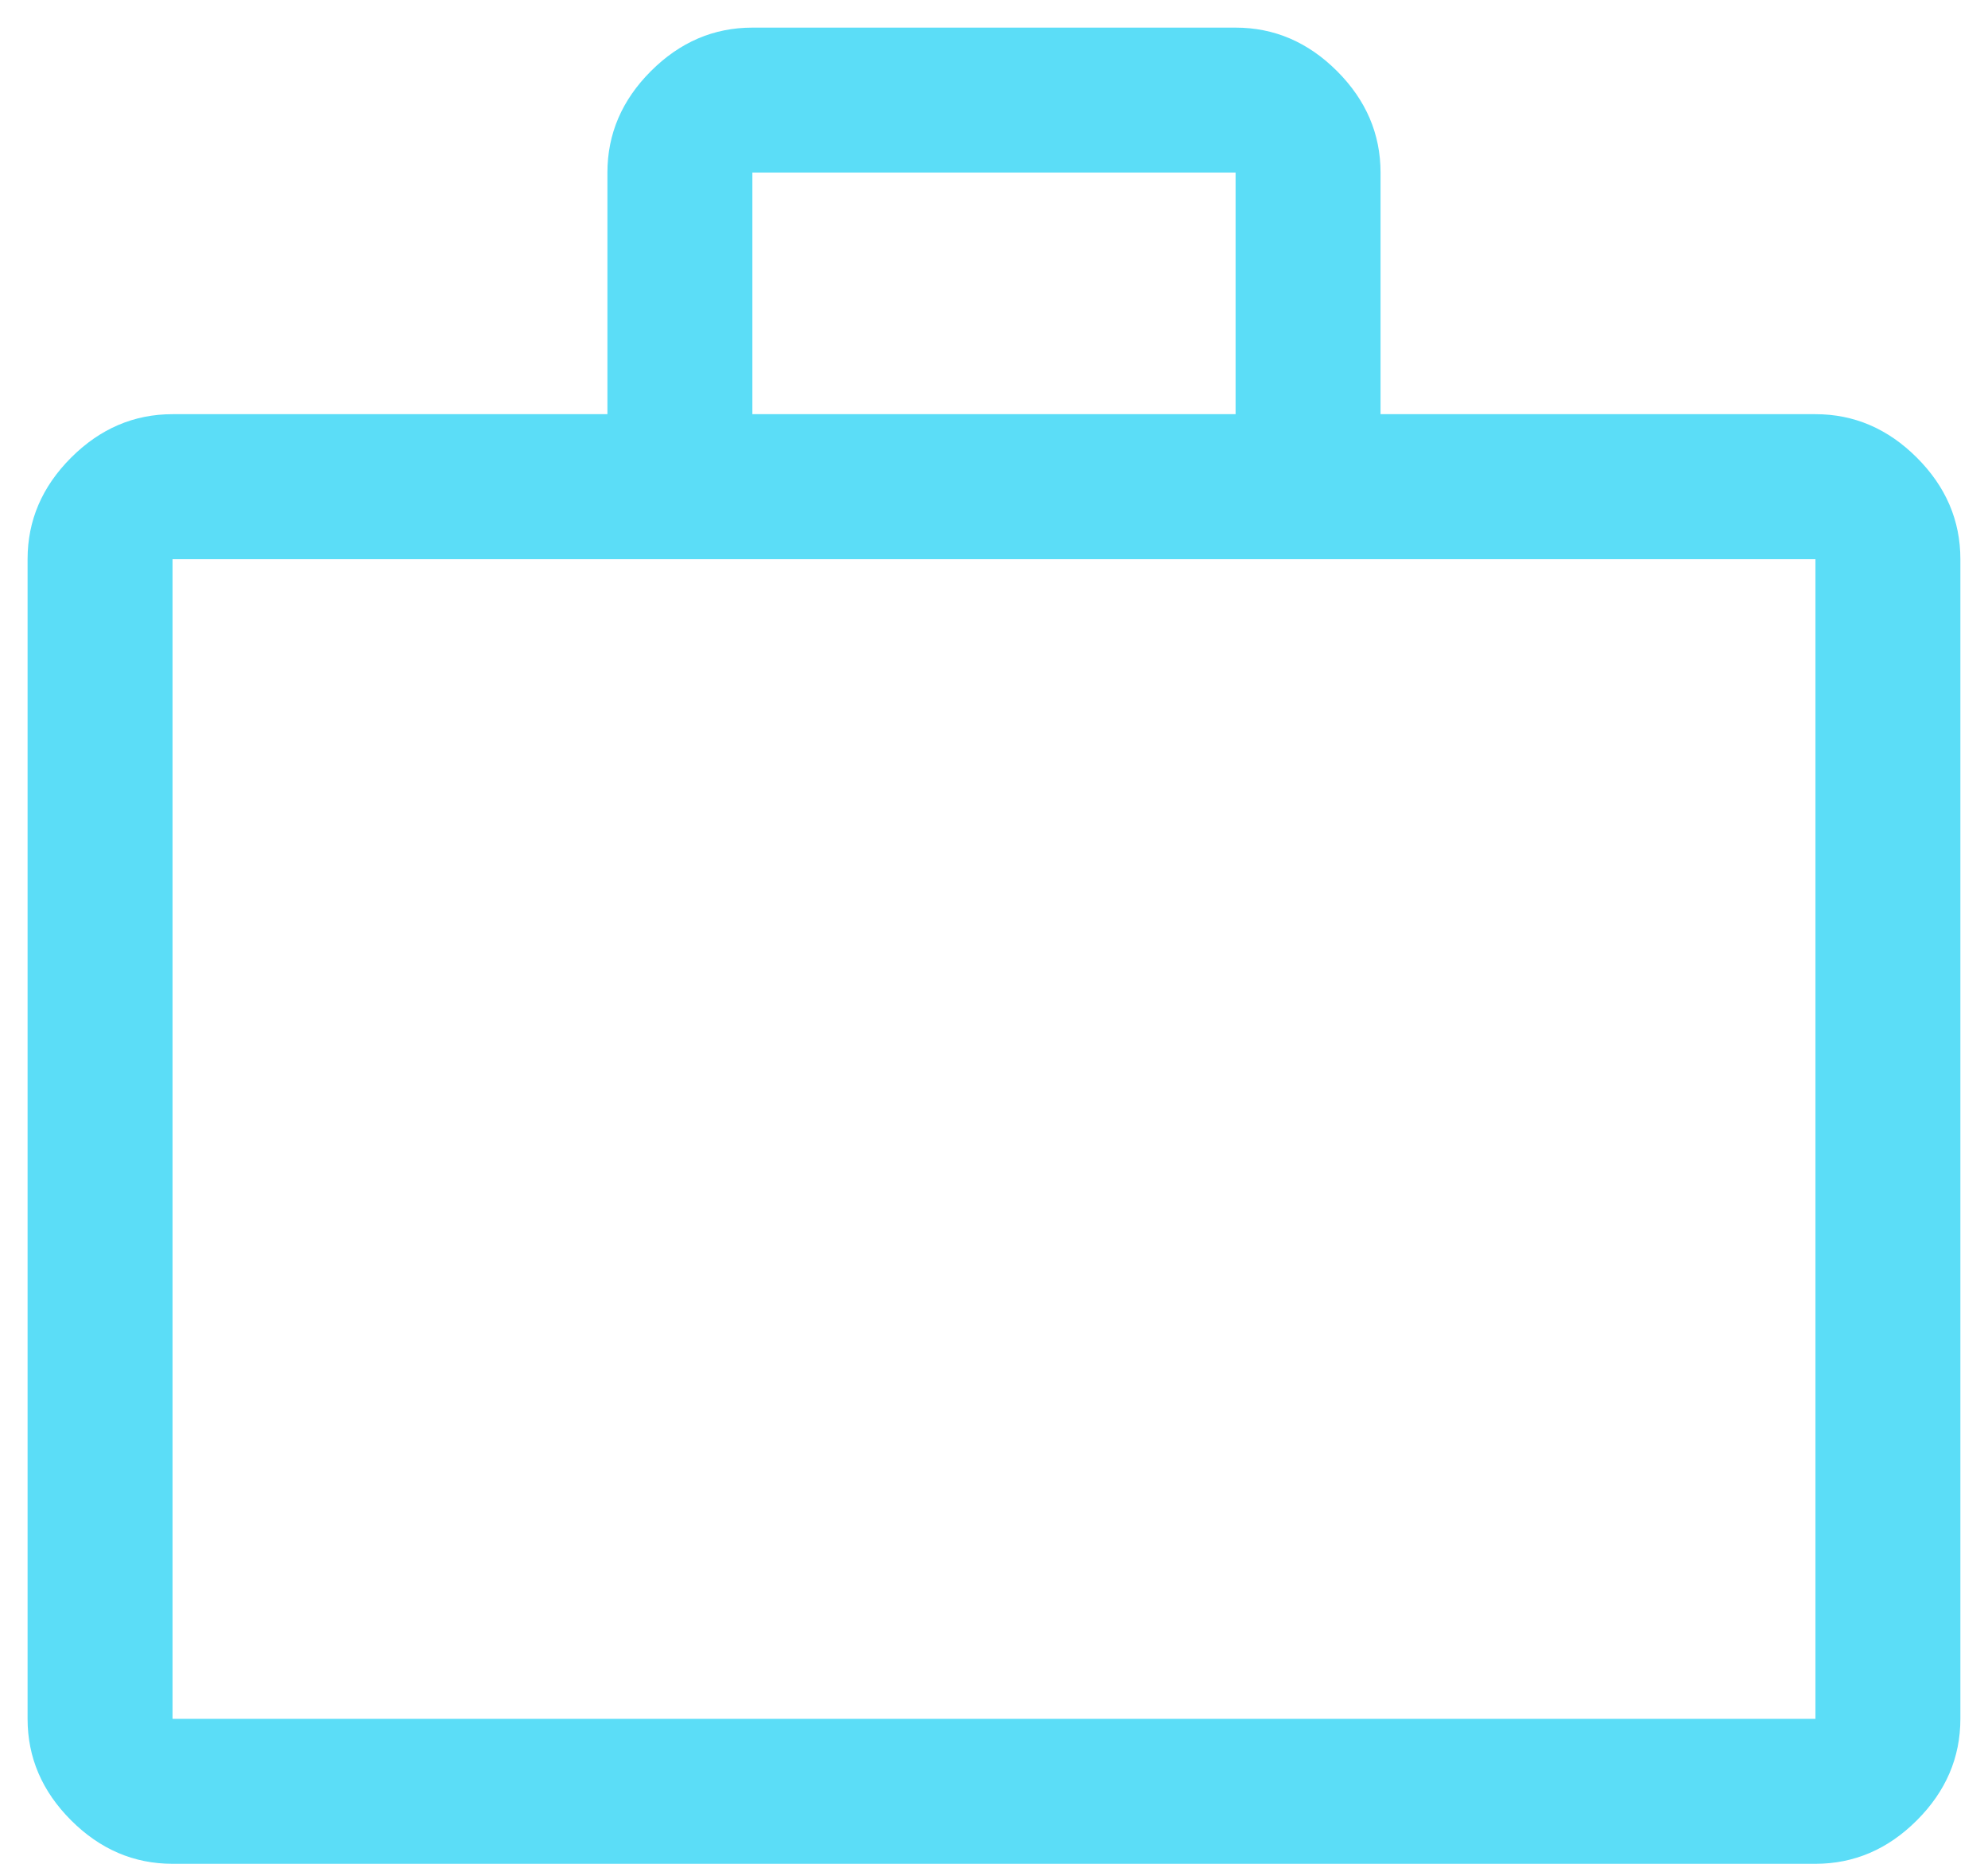 <svg width="48" height="45" viewBox="0 0 48 45" fill="none" xmlns="http://www.w3.org/2000/svg">
<path d="M4.166 45C3.233 45 2.416 44.65 1.716 43.95C1.016 43.25 0.666 42.434 0.666 41.5V13.5C0.666 12.567 1.016 11.75 1.716 11.05C2.416 10.35 3.233 10 4.166 10H14.666V4.167C14.666 3.234 15.016 2.417 15.716 1.717C16.416 1.017 17.233 0.667 18.166 0.667H29.833C30.766 0.667 31.583 1.017 32.283 1.717C32.983 2.417 33.333 3.234 33.333 4.167V10H43.833C44.766 10 45.583 10.35 46.283 11.05C46.983 11.75 47.333 12.567 47.333 13.5V41.5C47.333 42.434 46.983 43.25 46.283 43.95C45.583 44.65 44.766 45 43.833 45H4.166ZM4.166 41.5H43.833V13.5H4.166V41.5ZM18.166 10H29.833V4.167H18.166V10Z" fill="#5BDDF7"/>
</svg>
